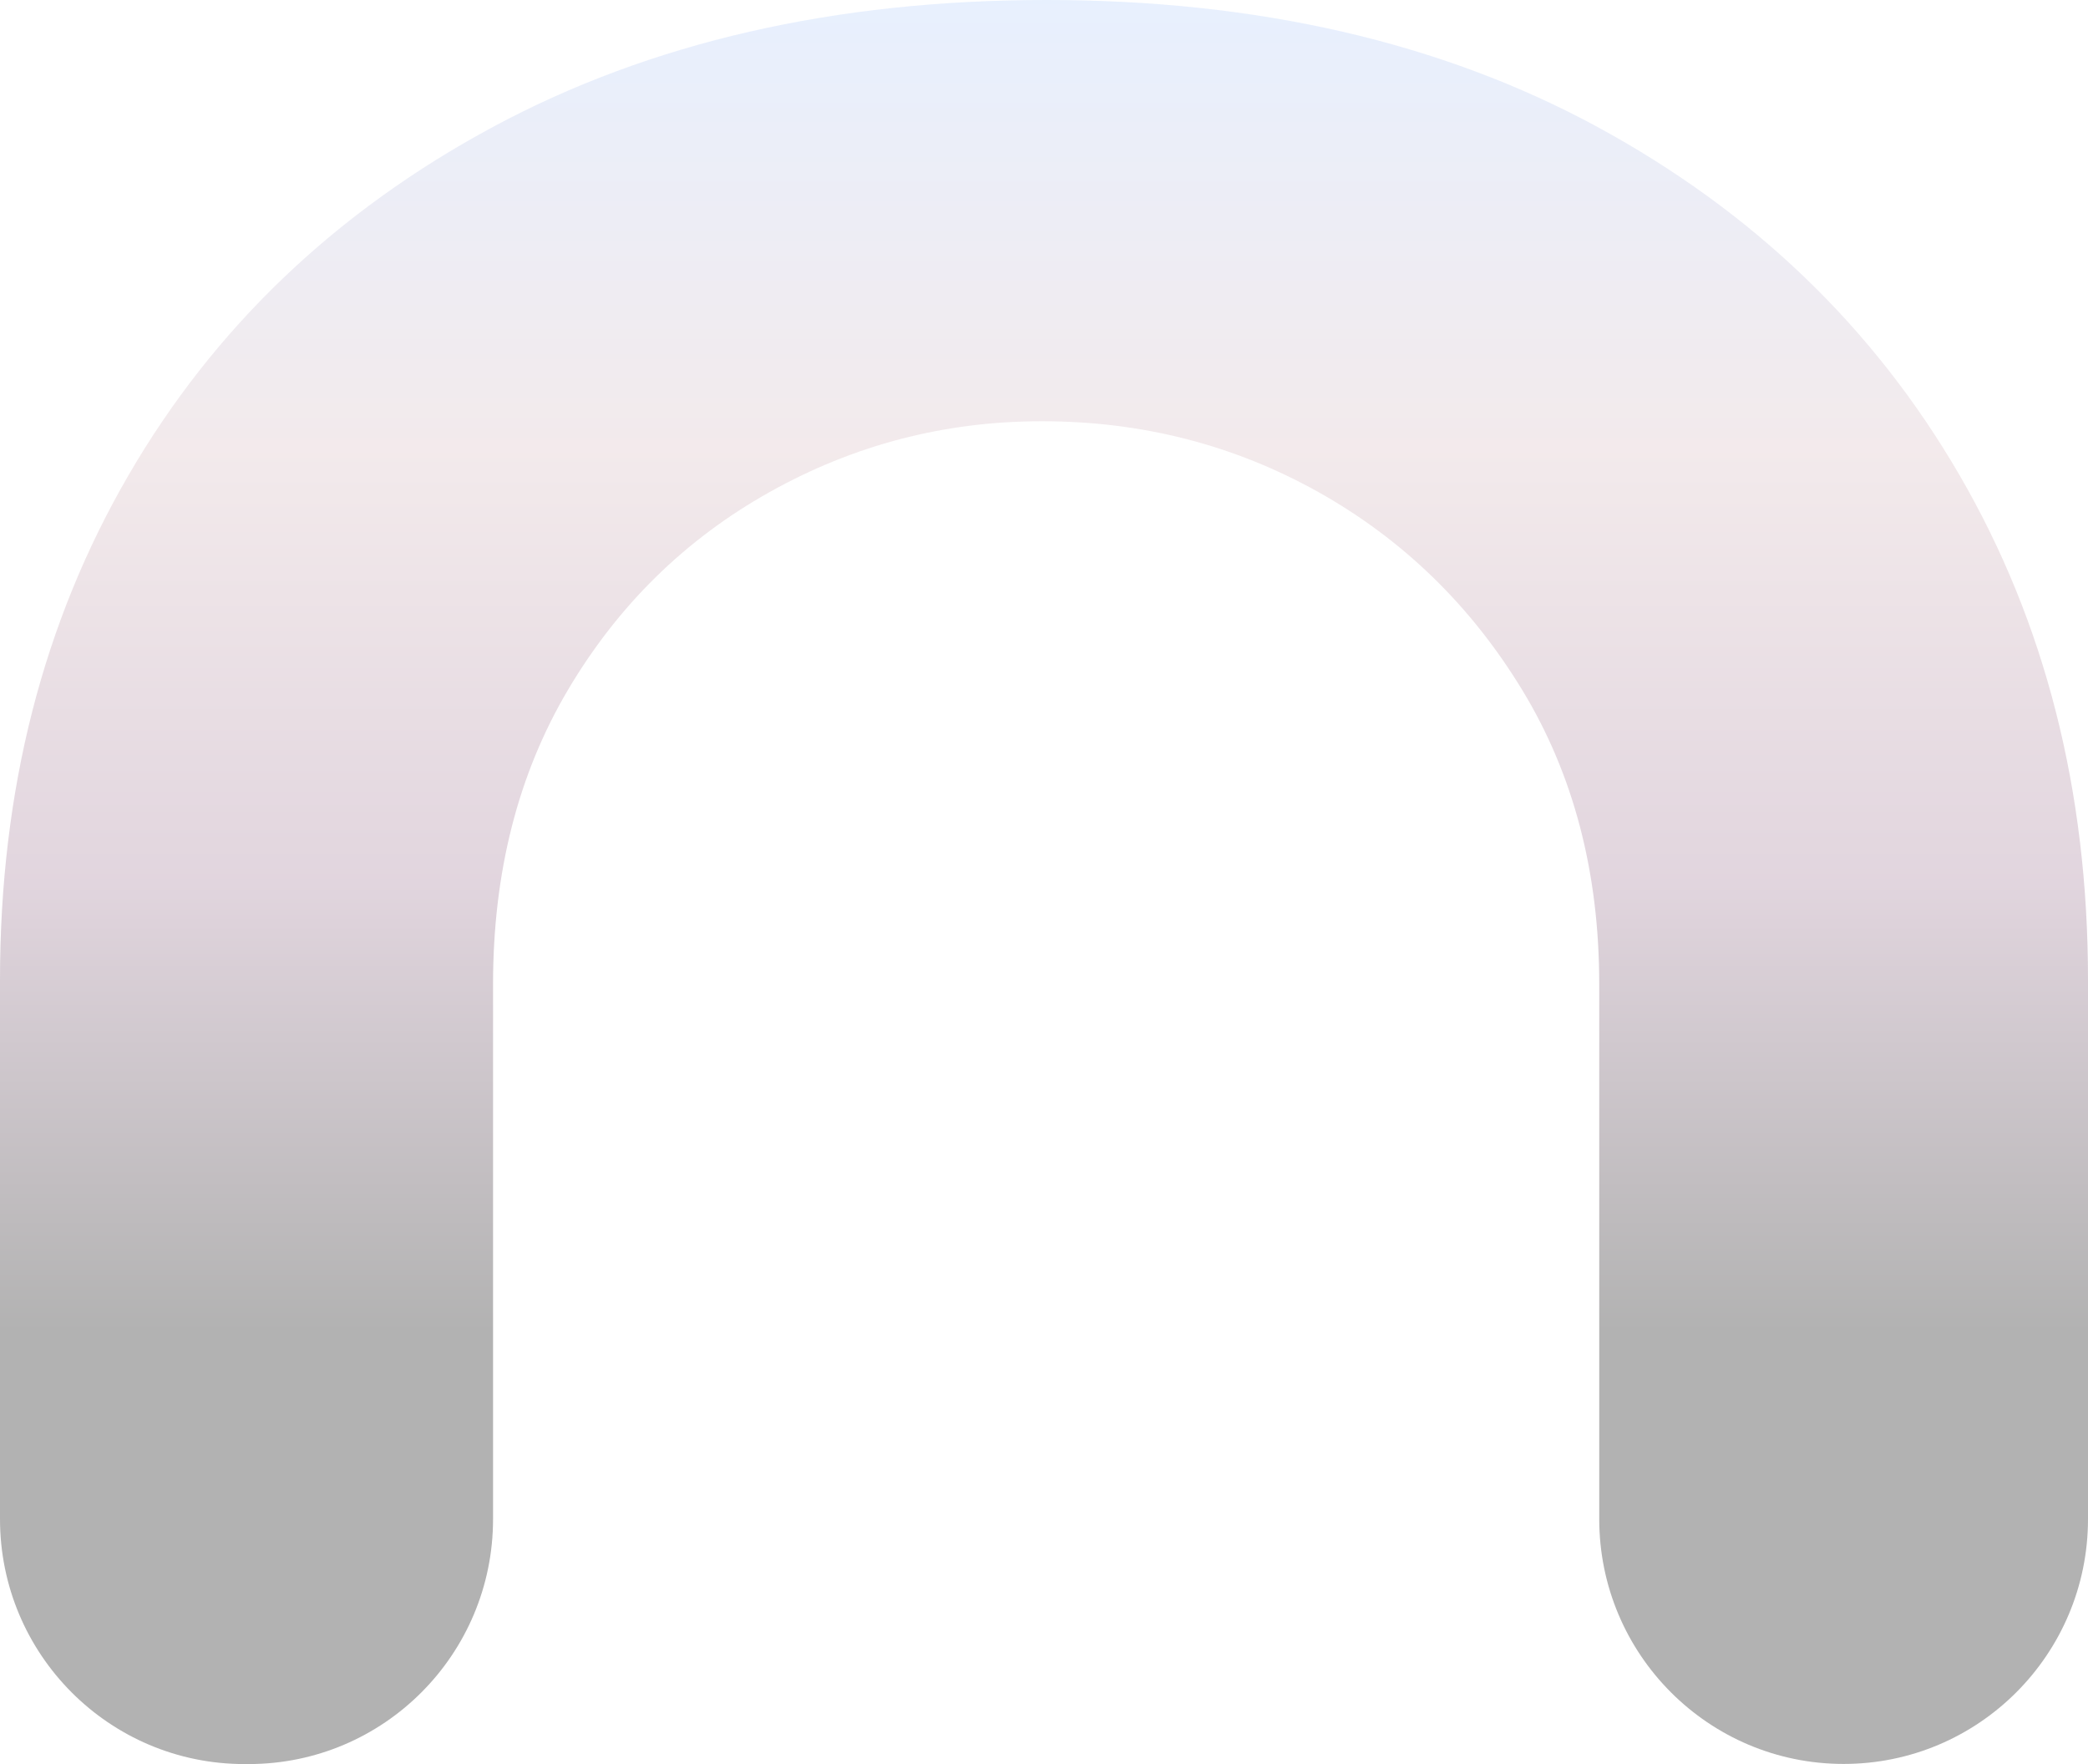 <svg width="174" height="147" viewBox="0 0 174 147" fill="none" xmlns="http://www.w3.org/2000/svg">
<path opacity="0.3" d="M20.365 147H20.722C31.971 147 41.087 137.864 41.087 126.591L41.087 82.005C41.087 72.7 43.17 64.518 47.336 57.48C51.503 50.441 57.097 44.944 64.13 41.007C71.153 37.071 78.722 35.102 86.817 35.102C95.149 35.102 102.837 37.071 109.87 41.007C116.893 44.944 122.557 50.441 126.842 57.48C131.127 64.518 133.27 72.7 133.27 82.005L133.27 126.581C133.27 137.854 142.386 146.99 153.635 146.99C164.884 146.99 174 137.854 174 126.581L174 81.647C174 65.89 170.429 51.863 163.277 39.566C156.135 27.269 146.066 17.606 133.082 10.557C120.117 3.529 104.811 0 87.193 0C69.556 0 54.191 3.529 41.097 10.568C27.993 17.616 17.865 27.279 10.723 39.576C3.571 51.873 0 65.89 0 81.647L0 126.581C0 137.864 9.116 147 20.365 147Z" fill="url(#paint0_linear)"/>
<defs>
<linearGradient id="paint0_linear" x1="87" y1="0" x2="87" y2="147" gradientUnits="userSpaceOnUse">
<stop stop-color="#B2CEFD"/>
<stop offset="0.255" stop-color="#D8BBC0"/>
<stop offset="0.5" stop-color="#9E7593"/>
<stop offset="0.755"/>
</linearGradient>
</defs>
</svg>
